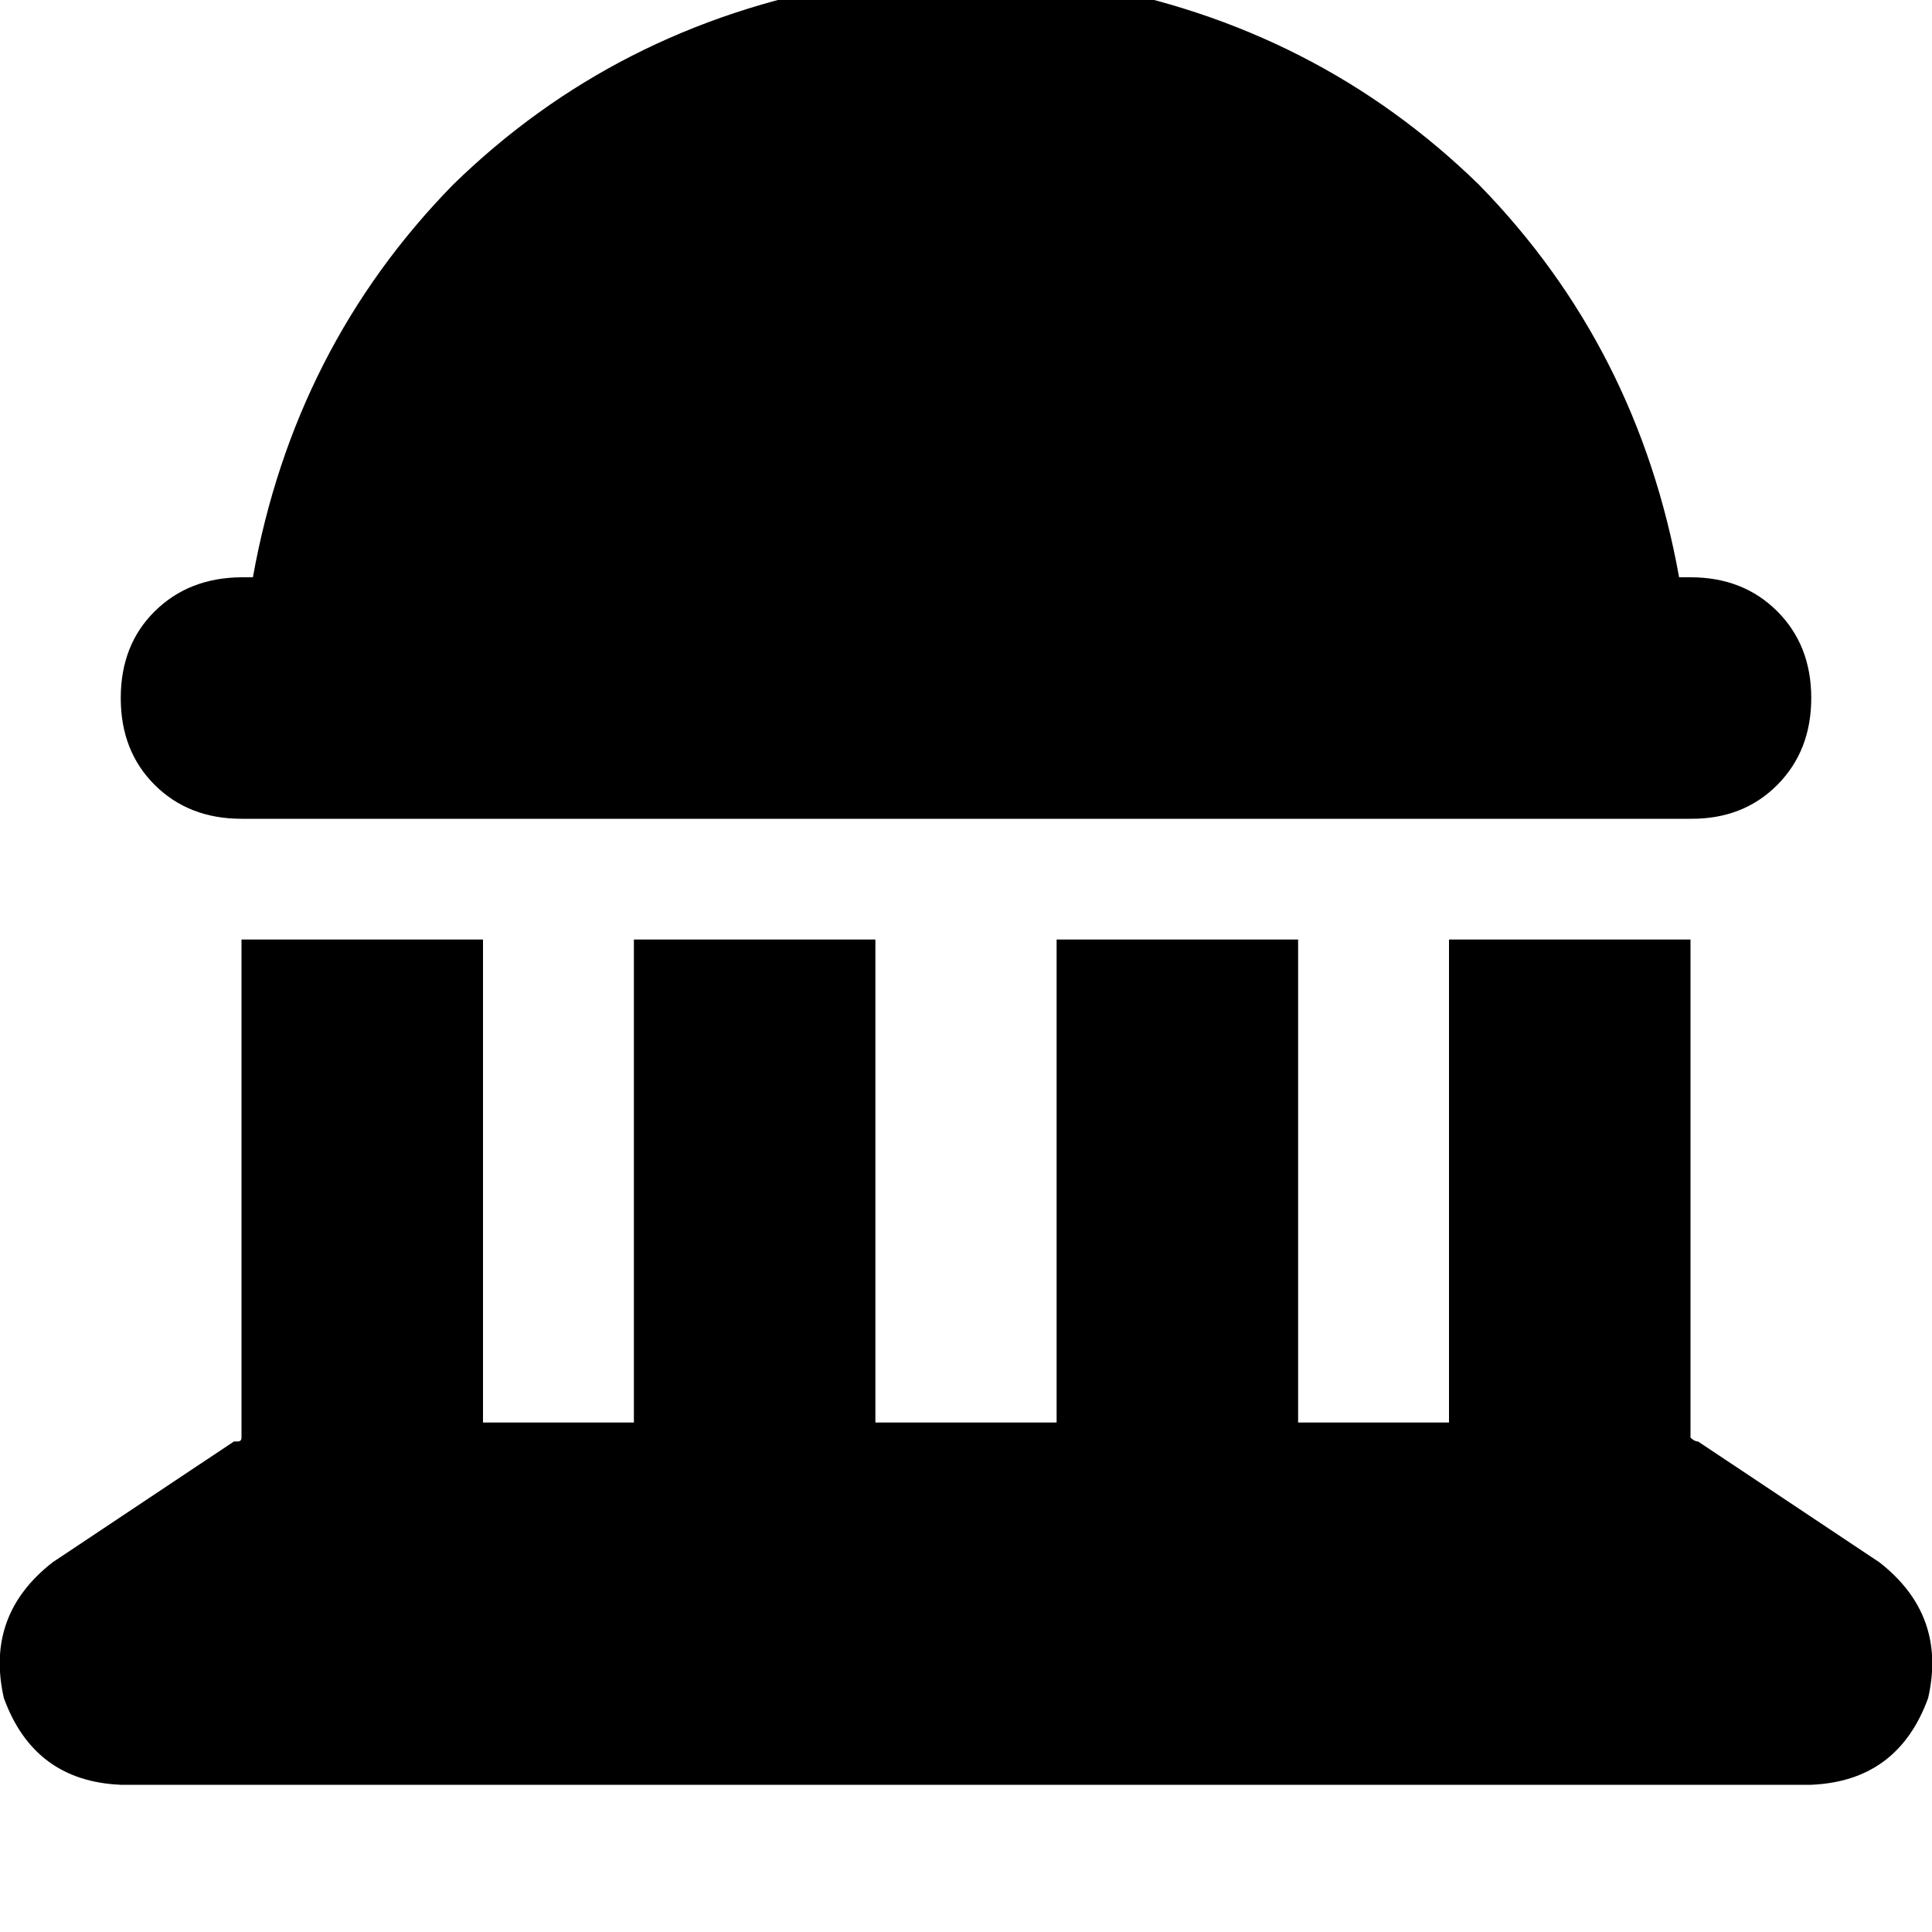 <svg height="1000" width="1000" xmlns="http://www.w3.org/2000/svg"><path d="M484.4 -76.2h31.2 -31.2 31.2q43 3.9 46.9 46.9v21.5Q681.6 13.7 765.6 95.7q82.1 84 103.5 203.1h5.9q27.3 0 44.9 17.6t17.6 44.9 -17.6 45T875 423.8H125q-27.3 0 -44.9 -17.5t-17.6 -45 17.6 -44.9T125 298.8h5.9Q152.3 179.7 234.4 95.7q84 -82 203.1 -103.5v-21.5q3.9 -43 46.9 -46.9zM125 486.3h125H125h125v250h78.1v-250h125v250h93.8v-250h125v250H750v-250h125v257.8q2 2 3.9 2l93.8 62.5q35.1 27.3 25.3 70.3 -15.6 43 -60.5 44.9h-875Q17.6 921.9 2 878.9q-9.8 -43 25.3 -70.3l93.8 -62.5h1.9q2 0 2 -2V486.3z"/></svg>